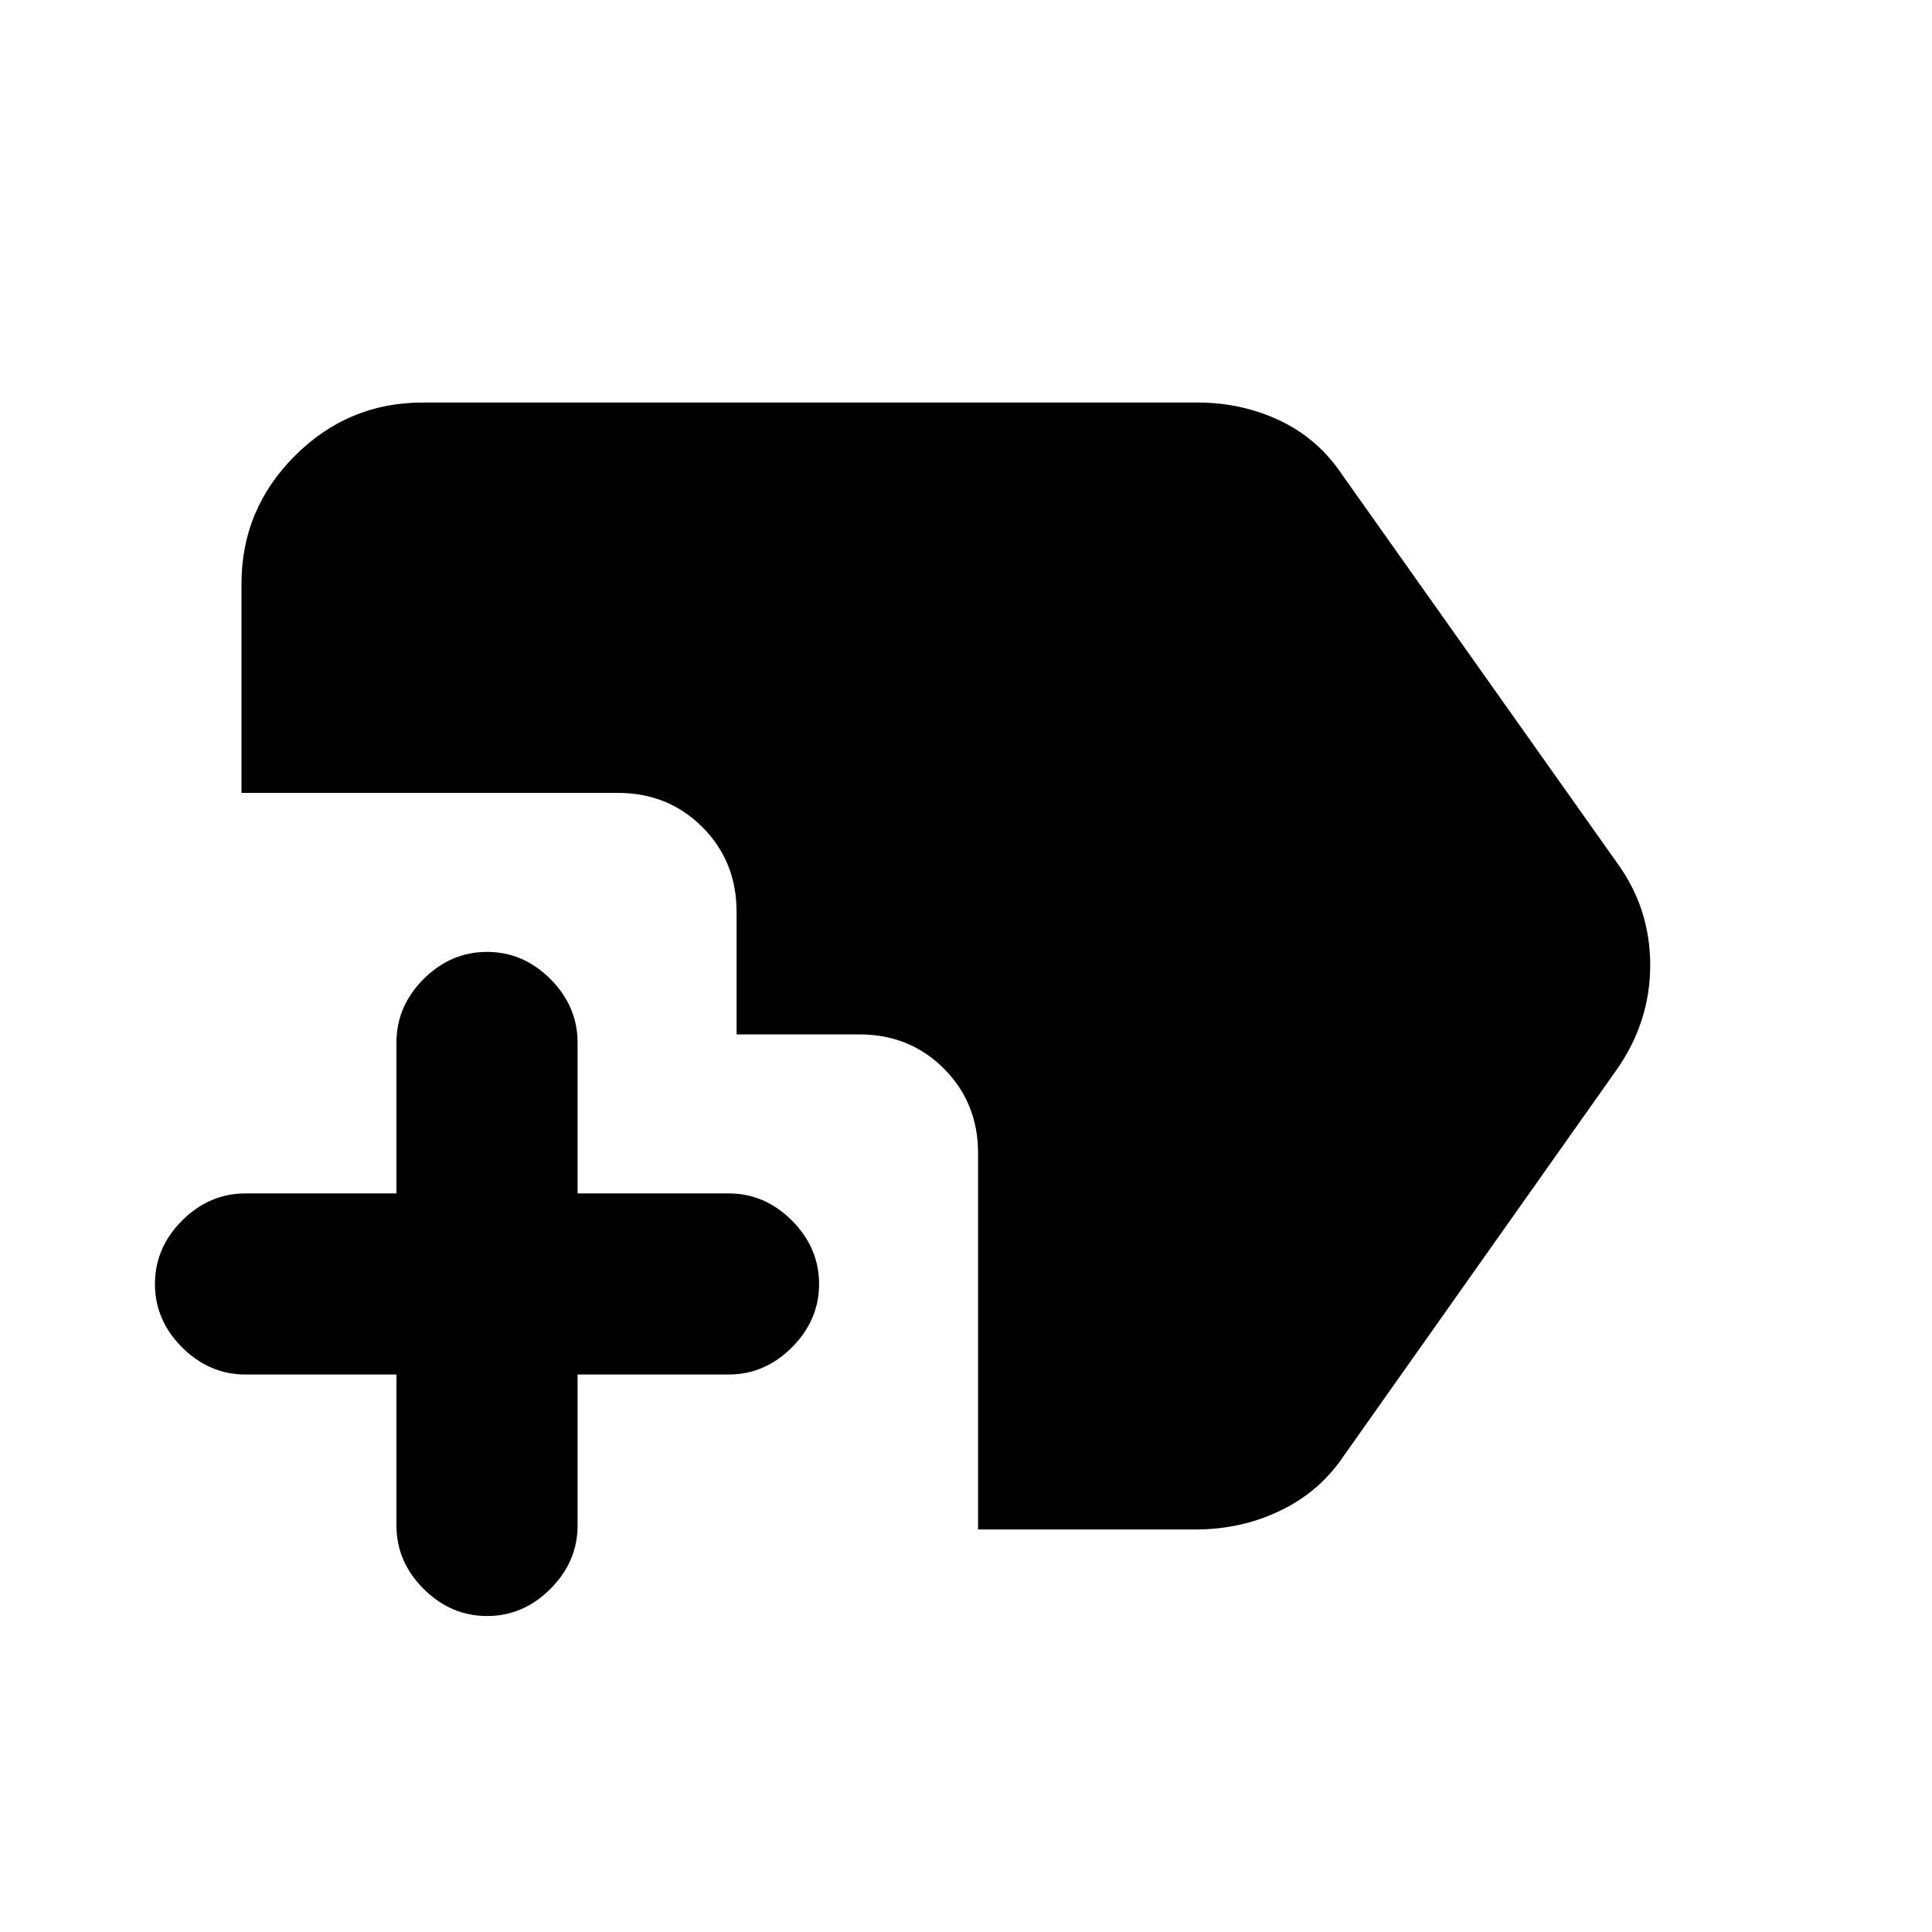 <svg xmlns="http://www.w3.org/2000/svg" height="20" width="20"><path d="M5.042 16.729Q4.667 16.729 4.385 16.448Q4.104 16.167 4.104 15.792V14.229H2.542Q2.167 14.229 1.885 13.948Q1.604 13.667 1.604 13.292Q1.604 12.917 1.885 12.635Q2.167 12.354 2.542 12.354H4.104V10.792Q4.104 10.417 4.385 10.135Q4.667 9.854 5.042 9.854Q5.417 9.854 5.698 10.135Q5.979 10.417 5.979 10.792V12.354H7.542Q7.917 12.354 8.198 12.635Q8.479 12.917 8.479 13.292Q8.479 13.667 8.198 13.948Q7.917 14.229 7.542 14.229H5.979V15.792Q5.979 16.167 5.698 16.448Q5.417 16.729 5.042 16.729ZM10.125 15.833V11.938Q10.125 11.417 9.771 11.062Q9.417 10.708 8.896 10.708H7.625V9.438Q7.625 8.917 7.271 8.562Q6.917 8.208 6.396 8.208H2.5V6.042Q2.5 5.271 3.052 4.719Q3.604 4.167 4.375 4.167H12.396Q12.854 4.167 13.25 4.354Q13.646 4.542 13.896 4.917L16.729 8.917Q17.083 9.396 17.083 9.99Q17.083 10.583 16.729 11.083L13.917 15.062Q13.667 15.438 13.26 15.635Q12.854 15.833 12.375 15.833Z"/></svg>